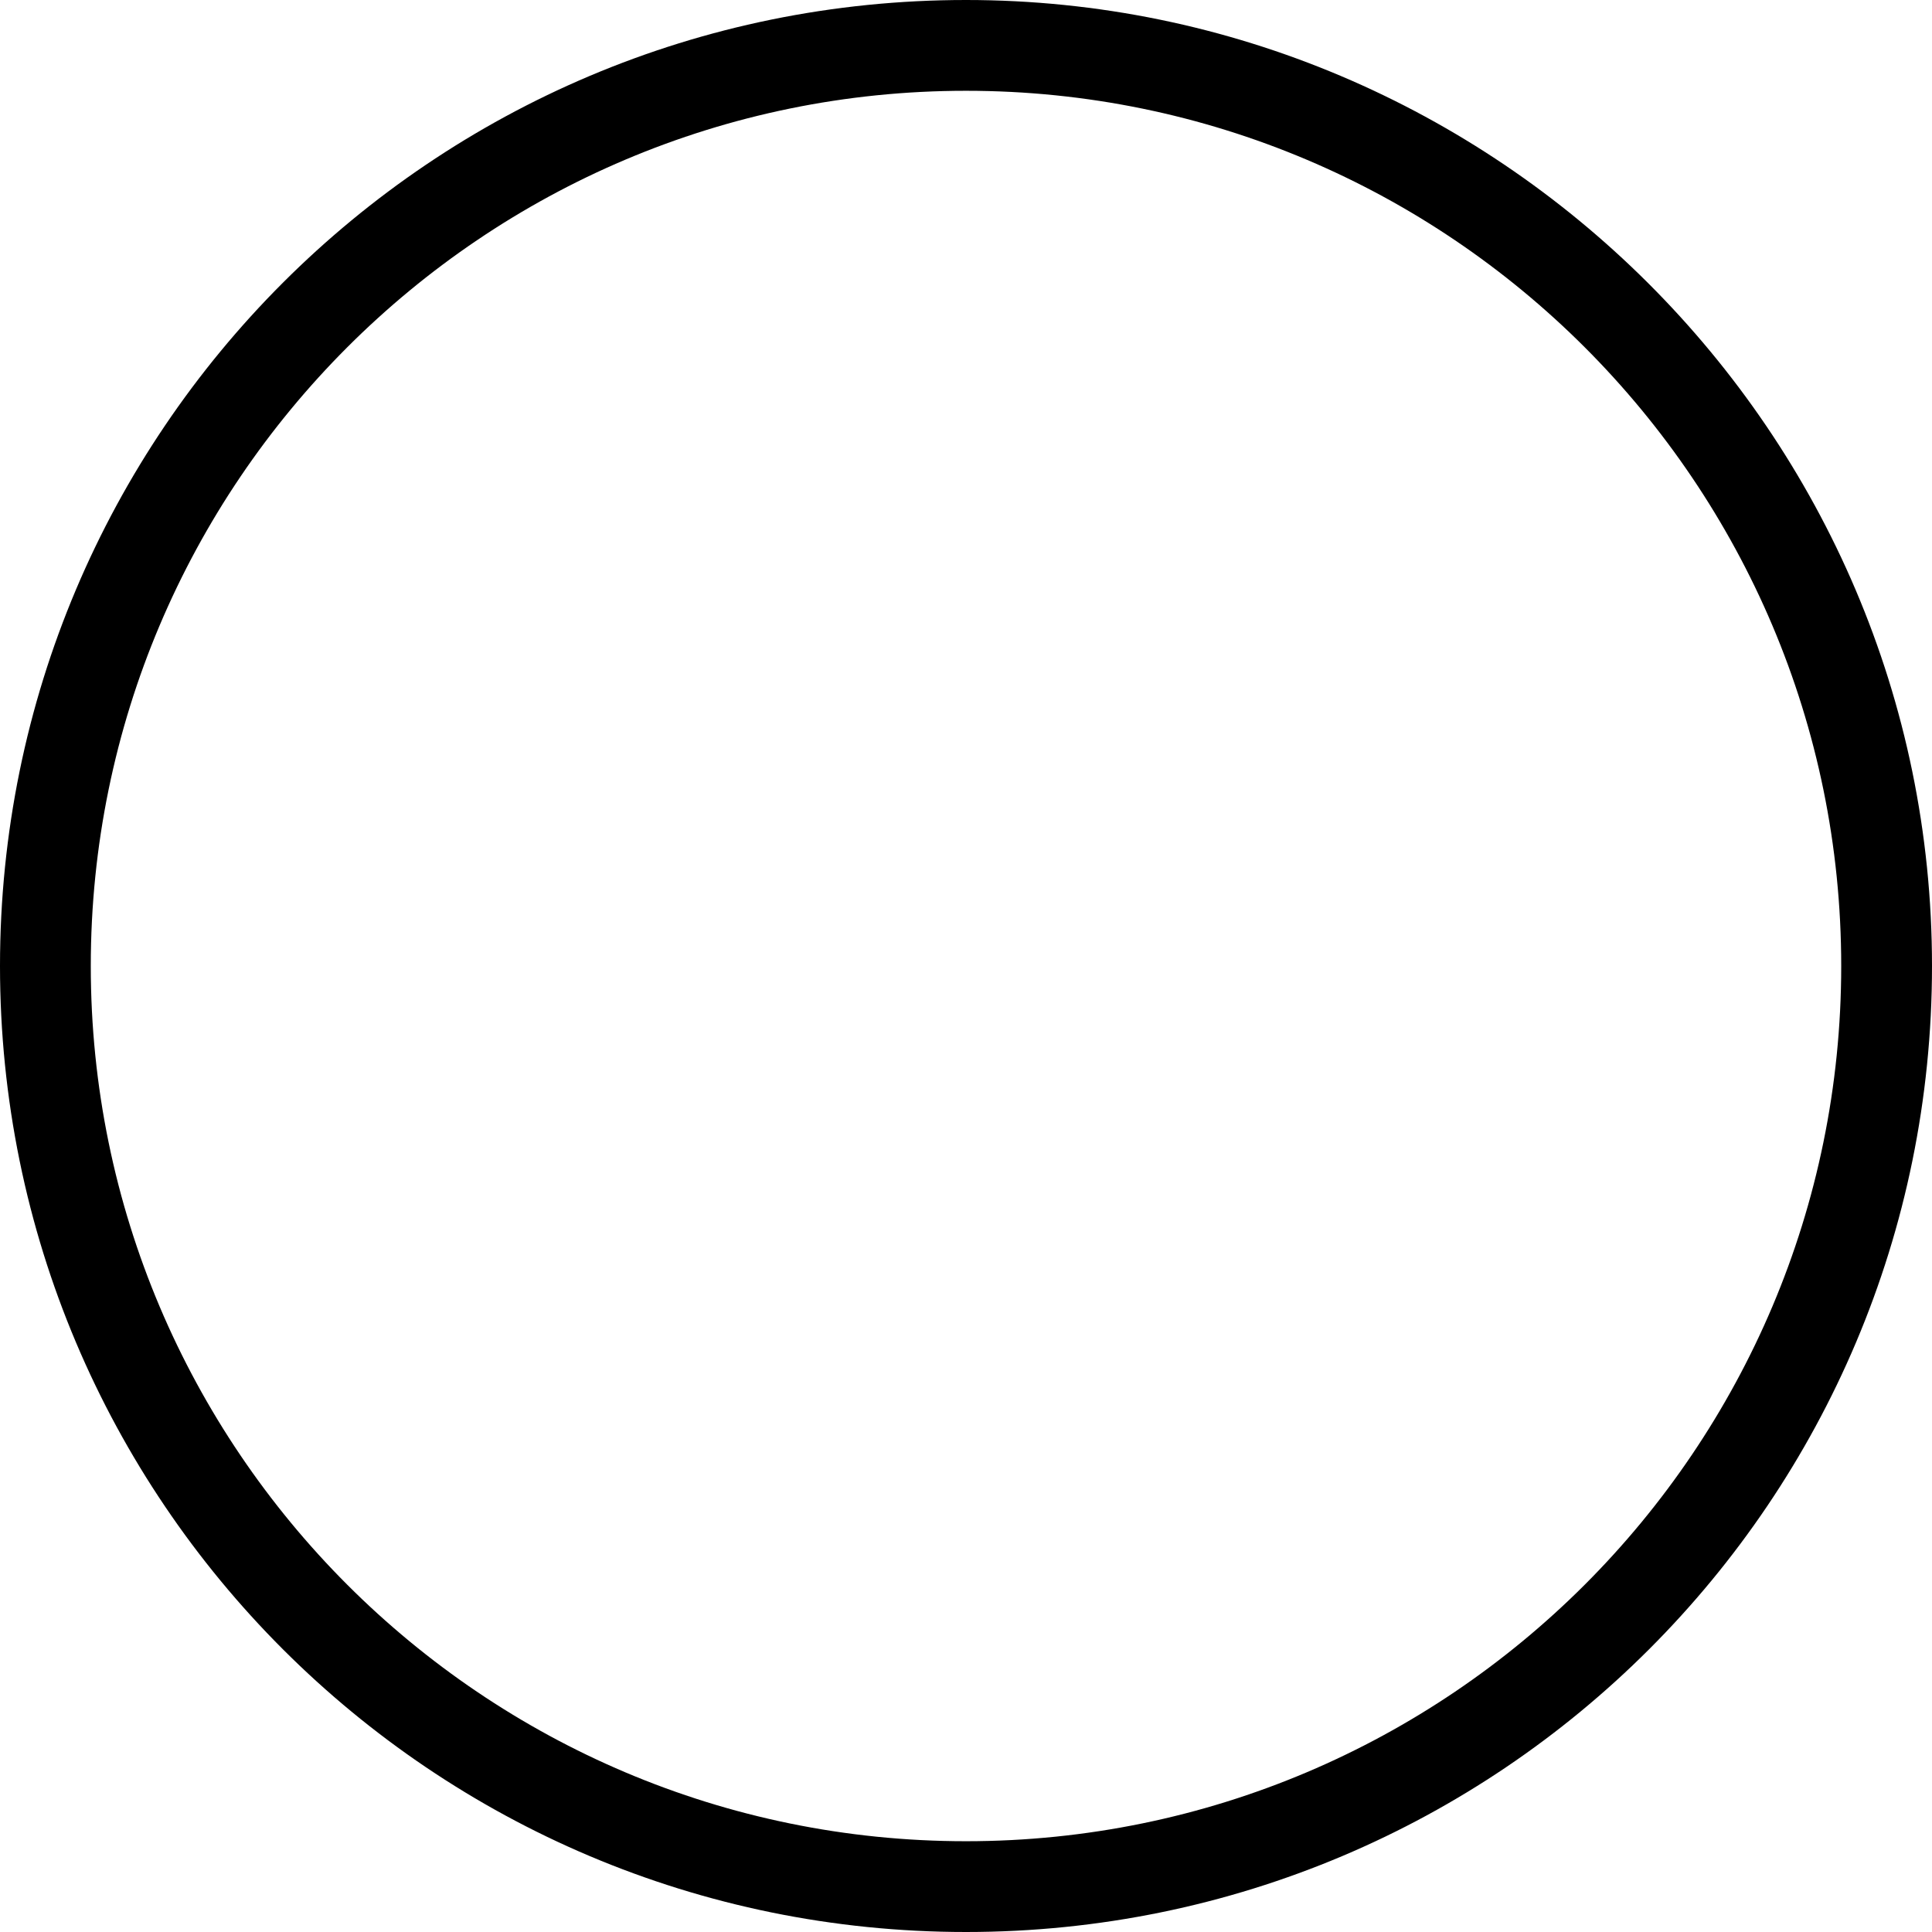 <?xml version="1.0" encoding="utf-8"?>
<!-- Generator: Adobe Illustrator 16.0.0, SVG Export Plug-In . SVG Version: 6.00 Build 0)  -->
<!DOCTYPE svg PUBLIC "-//W3C//DTD SVG 1.1//EN" "http://www.w3.org/Graphics/SVG/1.1/DTD/svg11.dtd">
<svg version="1.1" id="Layer_1" xmlns="http://www.w3.org/2000/svg" xmlns:xlink="http://www.w3.org/1999/xlink" x="0px" y="0px"
	 width="410.824px" height="410.824px" viewBox="0 0 410.824 410.824" enable-background="new 0 0 410.824 410.824"
	 xml:space="preserve">
<g>
	<path d="M205.41,0C91.895,0,0,91.895,0,205.41c0,113.521,91.895,205.414,205.41,205.414c113.52,0,205.414-91.894,205.414-205.414
		C410.824,91.895,318.156,0,205.41,0L205.41,0z M205.41,391.521c-102.703,0-186.105-83.403-186.105-186.11
		S102.707,19.305,205.41,19.305c102.707,0,186.109,83.402,186.109,186.105C391.52,308.117,308.117,391.521,205.41,391.521
		L205.41,391.521z M205.41,391.521"/>
	<path display="none" d="M277.23,146.723c-31.664,32.433-63.324,64.867-94.984,97.3c-16.219-16.988-32.434-33.98-48.652-50.968
		c-8.492-9.266-22.395,4.632-13.899,13.902c18.532,19.305,37.067,38.609,55.598,57.914c3.863,3.863,10.039,3.863,13.902,0
		c33.977-34.75,67.958-69.5,101.934-104.25C299.625,151.355,285.723,137.457,277.23,146.723L277.23,146.723z M277.23,146.723"/>
</g>
</svg>
